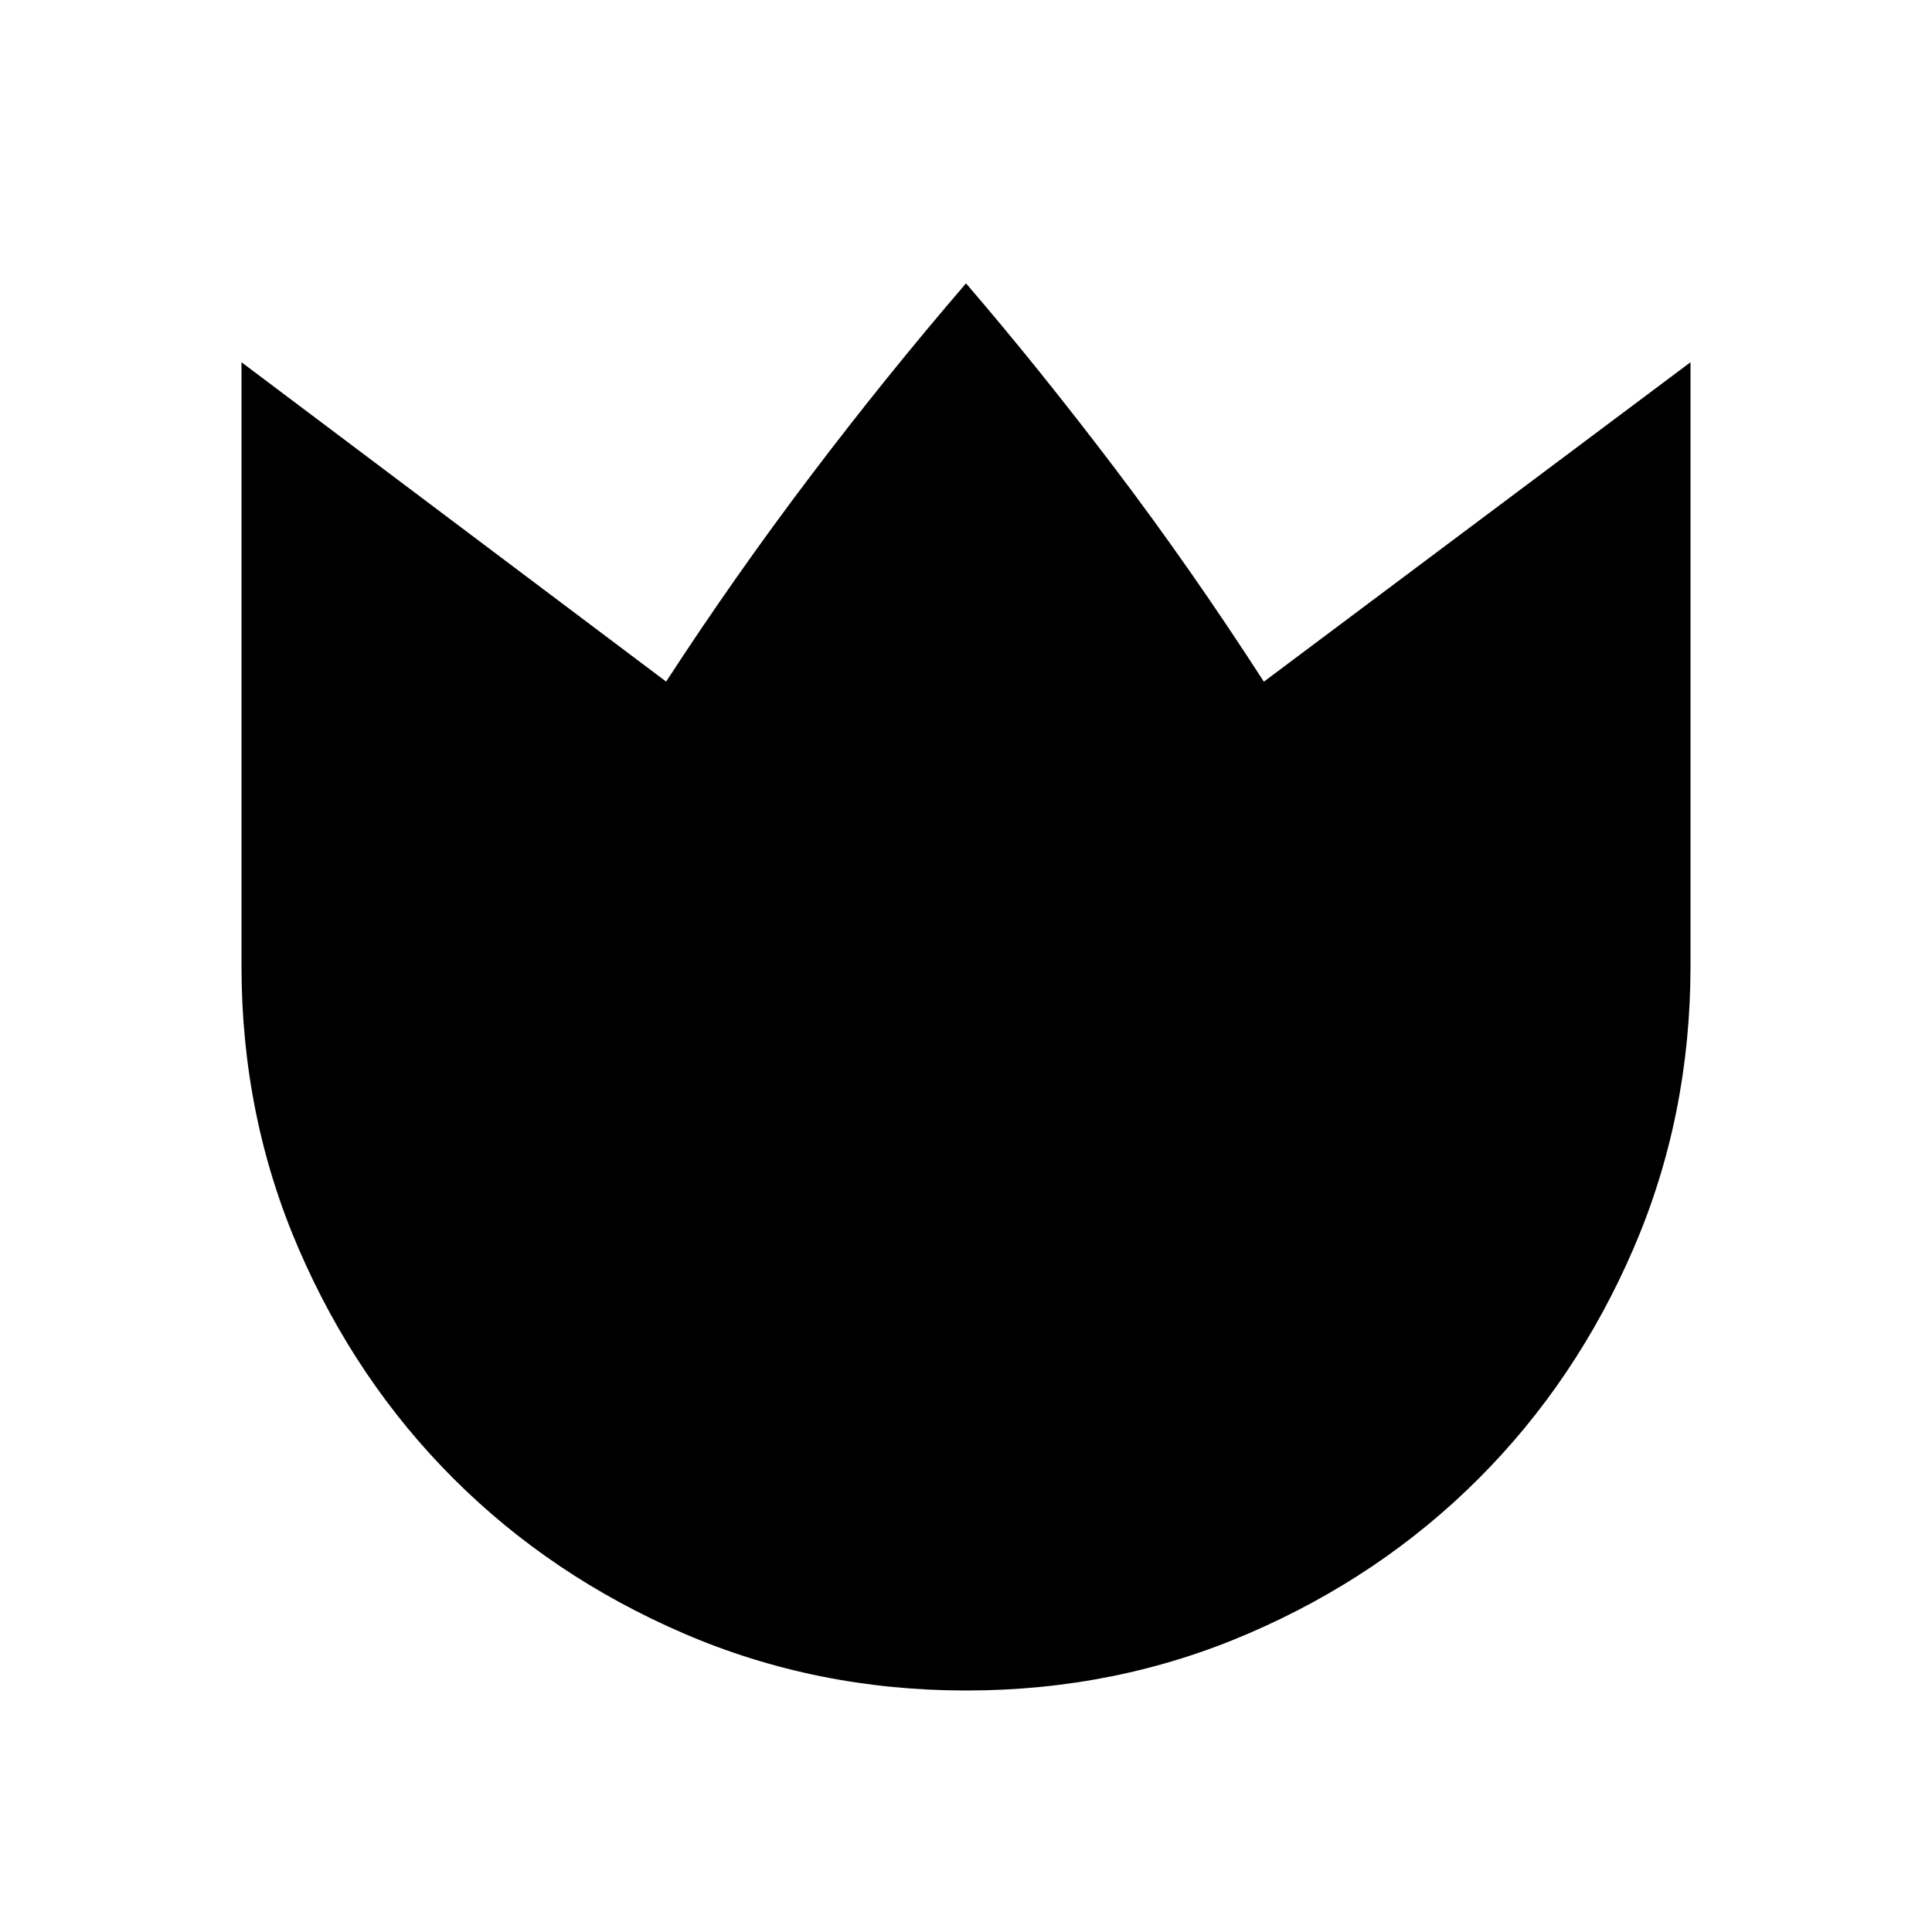 <svg xmlns="http://www.w3.org/2000/svg" width="1em" height="1em" viewBox="0 0 24 24"><path fill="currentColor" d="M12.003 21q-1.866 0-3.51-.709t-2.859-1.923q-1.216-1.215-1.925-2.858Q3 13.868 3 12V4.5l5.275 3.967q.852-1.31 1.791-2.55T12 3.52q.894 1.039 1.842 2.288q.948 1.249 1.858 2.66L21 4.5V12q0 1.868-.708 3.51q-.709 1.643-1.924 2.858q-1.214 1.215-2.856 1.923Q13.87 21 12.003 21"/></svg>